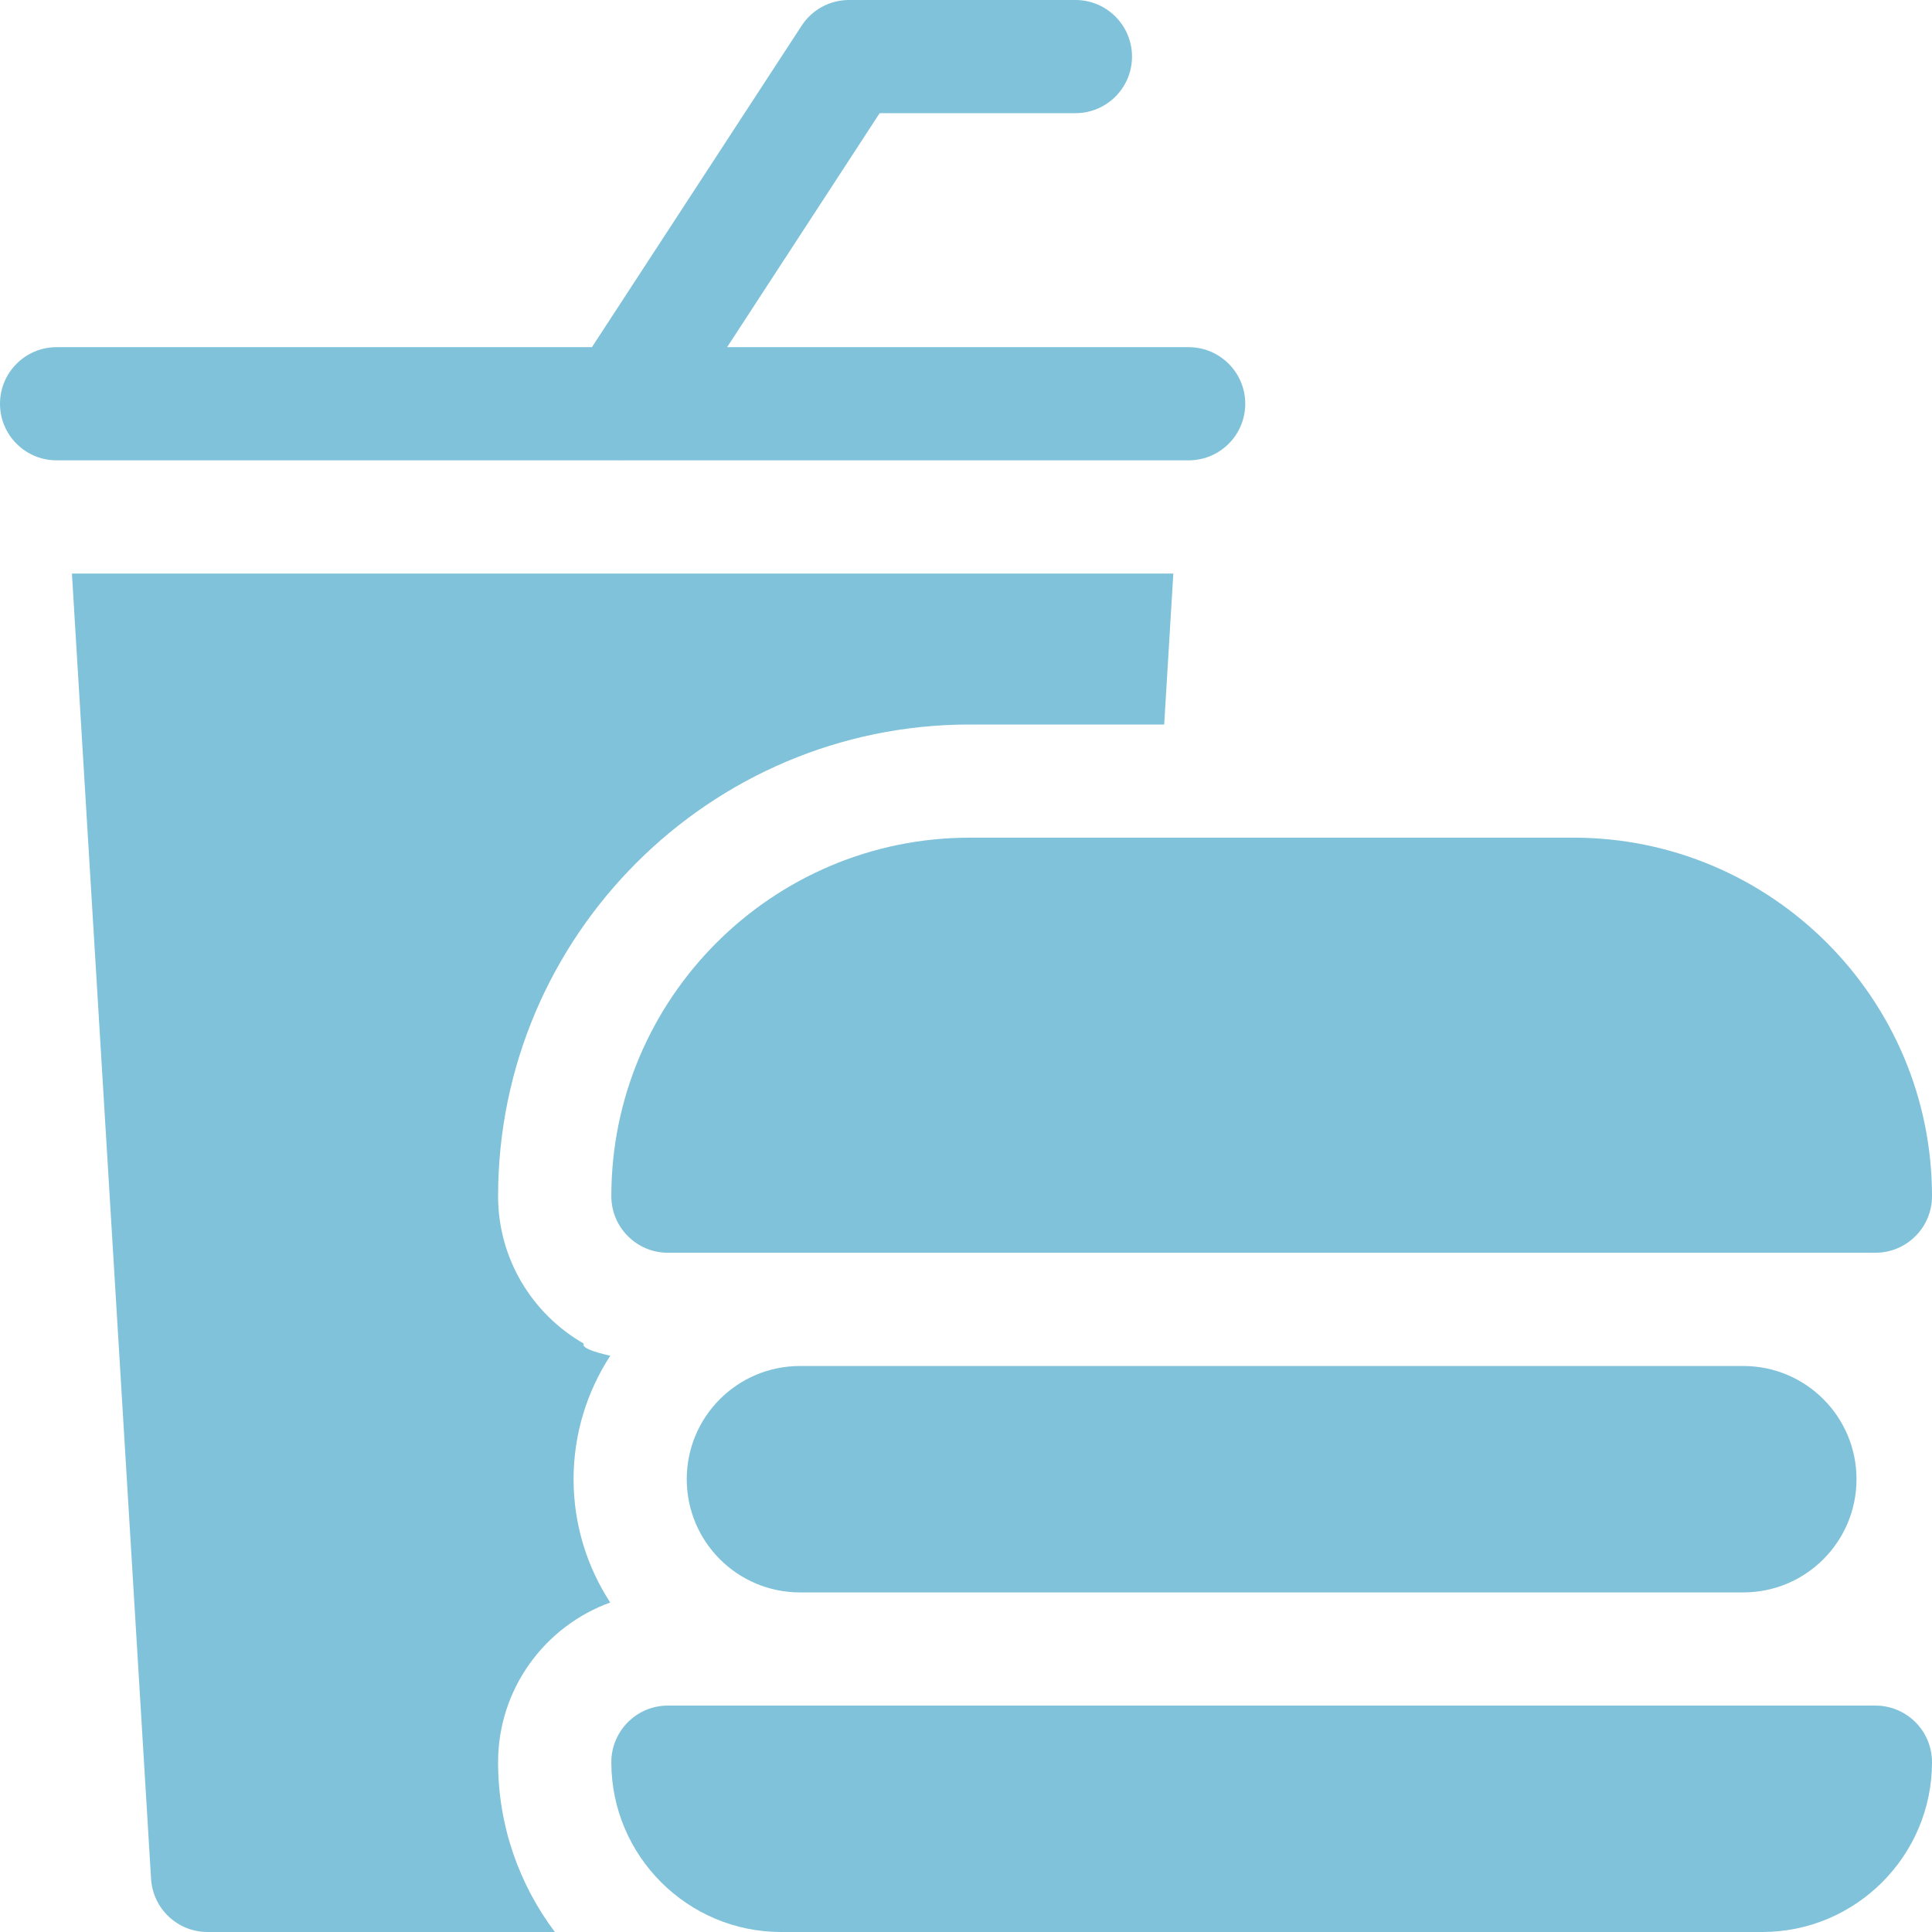 <svg width="26" height="26" viewBox="0 0 26 26" fill="none" xmlns="http://www.w3.org/2000/svg">
<g clip-path="url(#clip0_32_533)">
<path d="M7.855 18.081C7.168 17.687 6.703 16.946 6.703 16.098C6.703 12.598 9.551 9.75 13.051 9.75H15.667L15.79 7.719H0.968L2.033 25.284C2.057 25.686 2.39 26 2.793 26H7.467C6.988 25.363 6.703 24.572 6.703 23.715C6.703 22.727 7.333 21.884 8.212 21.566C7.901 21.088 7.719 20.518 7.719 19.906C7.719 19.294 7.901 18.724 8.213 18.245C7.965 18.189 7.827 18.134 7.855 18.081Z" fill="#7FC2DA"/>
<path d="M8.378 6.196C8.379 6.196 8.379 6.195 8.38 6.195H15.996C16.417 6.195 16.758 5.854 16.758 5.434C16.758 5.013 16.417 4.672 15.996 4.672H9.785L11.838 1.523H14.473C14.893 1.523 15.234 1.182 15.234 0.762C15.234 0.341 14.893 0 14.473 0H11.426C11.168 0 10.928 0.13 10.788 0.346L7.966 4.672H0.762C0.341 4.672 0 5.013 0 5.434C0 5.854 0.341 6.195 0.762 6.195H8.375C8.376 6.195 8.377 6.196 8.378 6.196Z" fill="#7FC2DA"/>
<path d="M8.227 16.098C8.227 16.518 8.568 16.859 8.988 16.859H25.238C25.659 16.859 26 16.518 26 16.098C26 13.438 23.836 11.273 21.176 11.273H13.051C10.391 11.273 8.227 13.438 8.227 16.098Z" fill="#7FC2DA"/>
<path d="M10.766 18.383C9.924 18.383 9.242 19.065 9.242 19.906C9.242 20.748 9.924 21.43 10.766 21.43H23.461C24.302 21.43 24.984 20.748 24.984 19.906C24.984 19.065 24.302 18.383 23.461 18.383H10.766Z" fill="#7FC2DA"/>
<path d="M25.238 22.953H8.988C8.568 22.953 8.227 23.294 8.227 23.715C8.227 24.975 9.252 26 10.512 26H23.715C24.975 26 26 24.975 26 23.715C26 23.294 25.659 22.953 25.238 22.953Z" fill="#7FC2DA"/>
</g>
<defs>
<clipPath id="clip0_32_533">
<rect width="26" height="26" fill="white"/>
</clipPath>
</defs>
</svg>
